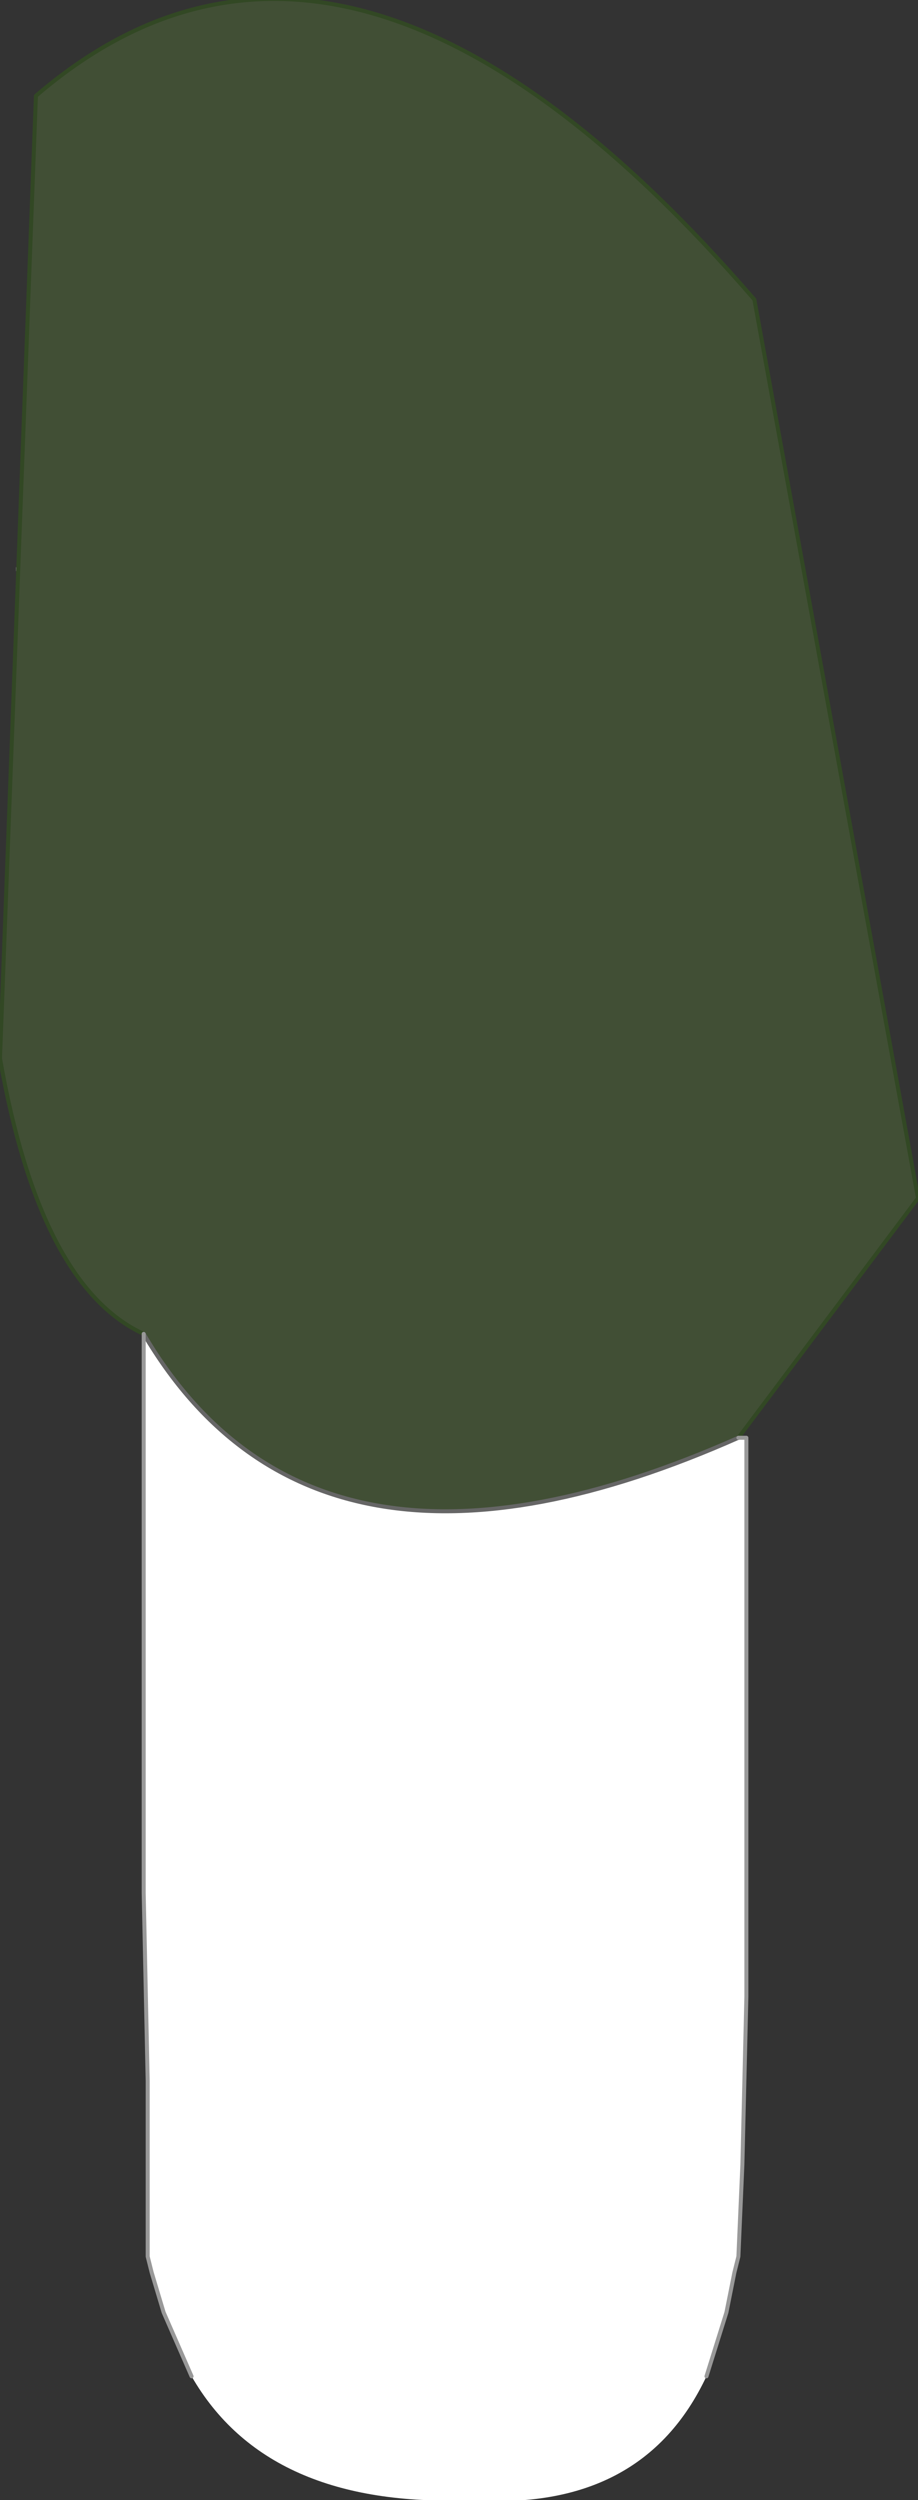 <?xml version="1.0" encoding="UTF-8" standalone="no"?>
<svg xmlns:xlink="http://www.w3.org/1999/xlink" height="31.3px" width="11.5px" xmlns="http://www.w3.org/2000/svg">
  <rect width="100%" height="100%" fill="#333333" stroke="none"/>
  <g transform="matrix(1.0, 0.0, 0.0, 1.0, 6.65, 31.5)">
    <path d="M-4.35 -15.05 L-4.5 -16.0 Q-5.15 -18.3 -4.9 -21.9 -4.65 -25.0 -3.95 -27.75 L-2.7 -29.15 Q-0.25 -29.5 1.05 -27.15 1.95 -23.85 2.15 -19.85 L2.2 -19.35 1.9 -14.3 -4.35 -15.05 M1.6 -13.55 L1.1 -1.6 -0.6 -1.25 Q-1.5 -1.5 -2.15 -2.1 L-2.25 -7.2 Q-2.45 -10.85 -2.8 -14.3 L1.6 -13.55" fill="#ffdfc8" fill-rule="evenodd" stroke="none"/>
    <path d="M1.9 -14.3 L2.2 -19.35 2.15 -19.85 Q1.95 -23.85 1.05 -27.15 -0.25 -29.5 -2.7 -29.15 L-3.95 -27.75 Q-4.65 -25.0 -4.9 -21.9 -5.15 -18.3 -4.5 -16.0 L-4.35 -15.05 M-2.8 -14.3 Q-2.45 -10.85 -2.25 -7.2 L-2.15 -2.1 Q-1.5 -1.5 -0.6 -1.25 L1.1 -1.6 1.6 -13.55" fill="none" stroke="#d7995e" stroke-linecap="round" stroke-linejoin="round" stroke-width="0.05"/>
    <path d="M-6.45 -24.4 L-6.4 -24.35 -6.45 -24.35 -6.45 -24.4" fill="#8e8e8e" fill-rule="evenodd" stroke="none"/>
    <path d="M-4.85 -14.8 Q-6.15 -15.4 -6.65 -18.25 L-6.2 -30.3 Q-2.3 -33.65 2.8 -27.75 L4.85 -16.5 2.6 -13.5 Q-2.7 -11.15 -4.85 -14.8" fill="#414f35" fill-rule="evenodd" stroke="none"/>
    <path d="M-4.85 -14.8 Q-2.7 -11.15 2.6 -13.5 L2.7 -13.5 2.7 -6.5 2.65 -4.4 2.6 -3.25 2.55 -3.05 2.45 -2.55 2.2 -1.75 Q1.4 -0.05 -0.75 -0.2 -3.3 -0.1 -4.25 -1.75 L-4.6 -2.55 -4.75 -3.05 -4.8 -3.25 -4.8 -3.3 -4.8 -4.15 -4.8 -5.45 -4.85 -7.8 -4.85 -14.8" fill="#ffffff" fill-rule="evenodd" stroke="none"/>
    <path d="M2.6 -13.5 L4.85 -16.5 2.8 -27.75 Q-2.3 -33.65 -6.2 -30.3 L-6.65 -18.25 Q-6.15 -15.4 -4.85 -14.8" fill="none" stroke="#324824" stroke-linecap="round" stroke-linejoin="round" stroke-width="0.05"/>
    <path d="M-4.85 -14.8 Q-2.7 -11.15 2.6 -13.5" fill="none" stroke="#666666" stroke-linecap="round" stroke-linejoin="round" stroke-width="0.05"/>
    <path d="M2.6 -13.5 L2.7 -13.5 2.7 -6.5 2.65 -4.4 2.6 -3.25 2.55 -3.05 2.45 -2.55 2.2 -1.75 M-4.25 -1.75 L-4.6 -2.55 -4.75 -3.05 -4.8 -3.25 -4.8 -3.3 -4.8 -4.15 -4.8 -5.45 -4.85 -7.8 -4.85 -14.8" fill="none" stroke="#999999" stroke-linecap="round" stroke-linejoin="round" stroke-width="0.05"/>
  </g>
</svg>
